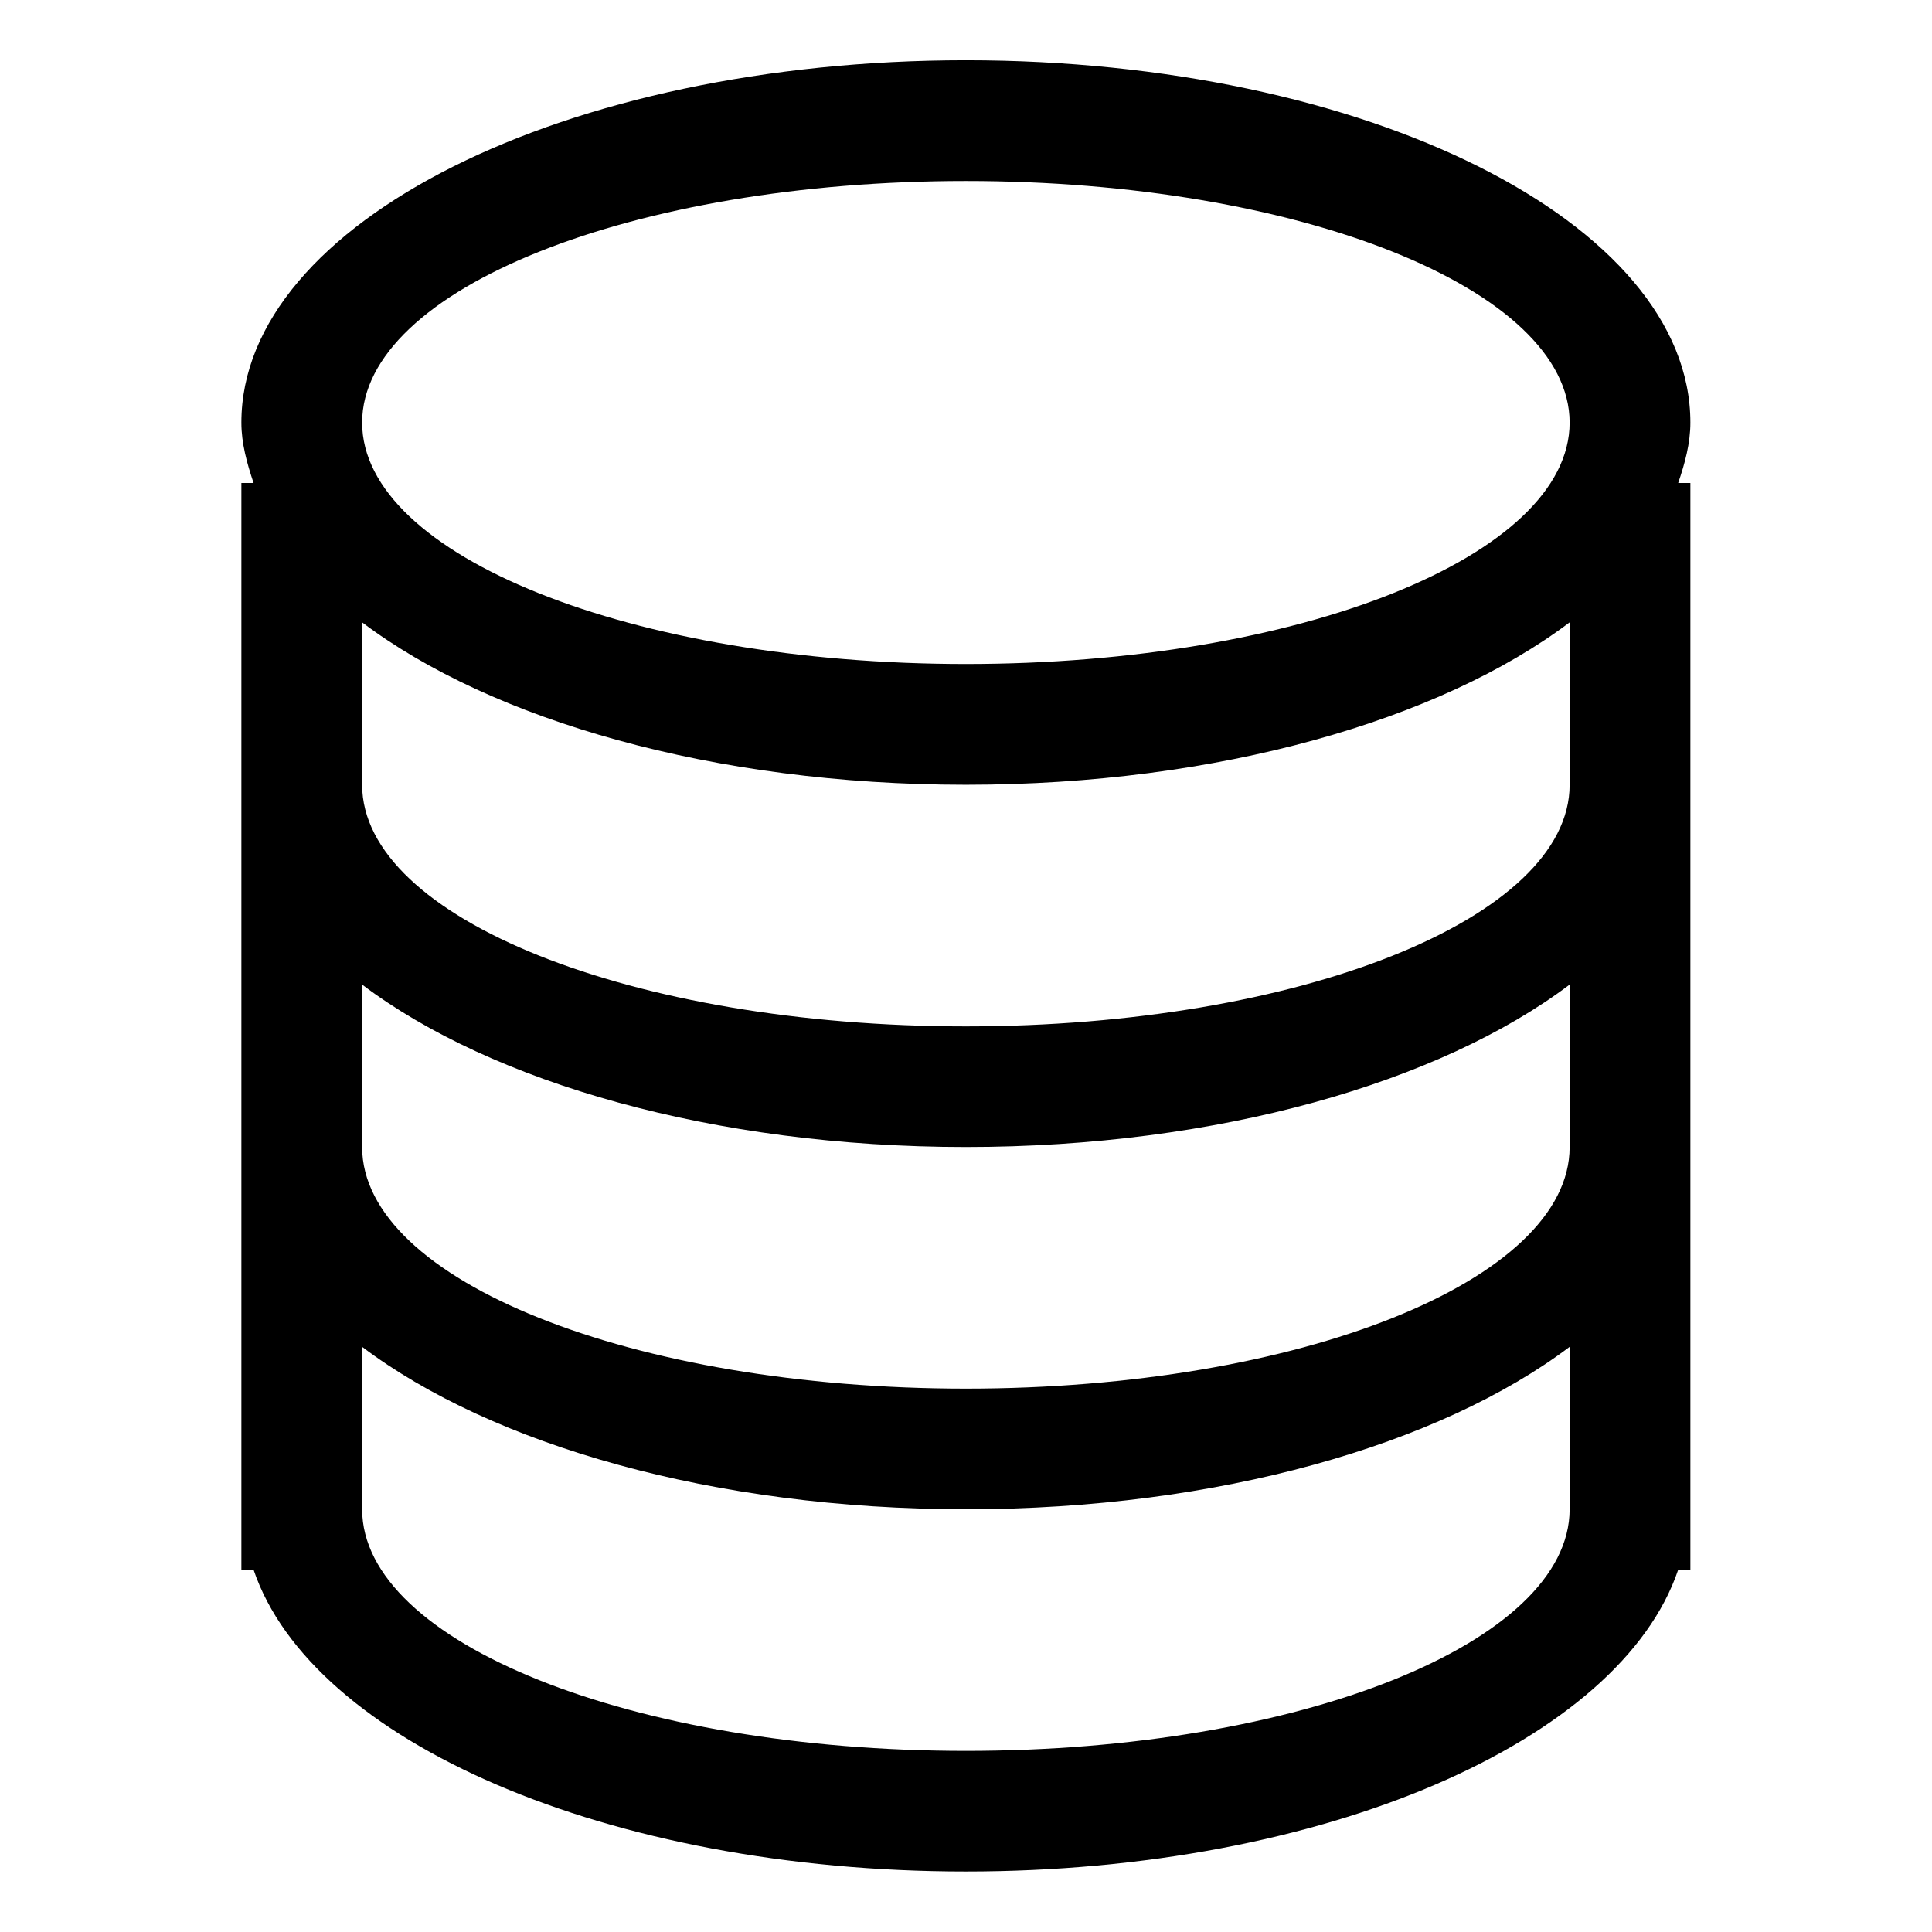 <?xml version="1.0" encoding="iso-8859-1"?>
<!-- Generator: Adobe Illustrator 16.0.0, SVG Export Plug-In . SVG Version: 6.00 Build 0)  -->
<!DOCTYPE svg PUBLIC "-//W3C//DTD SVG 1.1//EN" "http://www.w3.org/Graphics/SVG/1.1/DTD/svg11.dtd">
<svg version="1.1" xmlns="http://www.w3.org/2000/svg" xmlns:xlink="http://www.w3.org/1999/xlink" x="0px" y="0px" width="16px"
	 height="16px" viewBox="0 0 16 16" style="enable-background:new 0 0 16 16;" xml:space="preserve">
<g id="ecommerce-coins" style="enable-background:new    ;">
	<g id="ecommerce-coins_2_">
		<g>
			<path d="M13.999,3.5c0-1.658-2.686-3.001-6-3.001c-3.313,0-6,1.343-6,3.001c0,0.171,0.046,0.336,0.101,0.5H1.999v2.499
				c0,0.001,0,0.001,0,0.001v2.999V9.5v2.999V12.5V13H2.1c0.479,1.417,2.929,2.499,5.899,2.499s5.42-1.082,5.899-2.499h0.101V4
				h-0.101C13.954,3.836,13.999,3.671,13.999,3.5z M12.999,12.499c0,1.105-2.238,2.001-5,2.001c-2.761,0-4.999-0.896-5-2.001v-1.345
				c1.074,0.81,2.91,1.345,5,1.345s3.926-0.535,5-1.345V12.499z M12.999,9.5c0,1.104-2.238,2-5,2c-2.761,0-4.999-0.896-5-2V8.154
				c1.074,0.81,2.91,1.345,5,1.345s3.926-0.535,5-1.345V9.5z M12.999,6.5c0,1.104-2.238,2-5,2c-2.761,0-4.999-0.896-5-2V5.154
				c1.074,0.81,2.91,1.345,5,1.345s3.926-0.535,5-1.345V6.5z M7.999,5.499c-2.762,0-5-0.896-5-1.999c0-1.105,2.238-2.001,5-2.001
				s5,0.896,5,2.001C12.999,4.604,10.761,5.499,7.999,5.499z"/>
		</g>
	</g>
</g>
<g id="Layer_1">
</g>
</svg>
